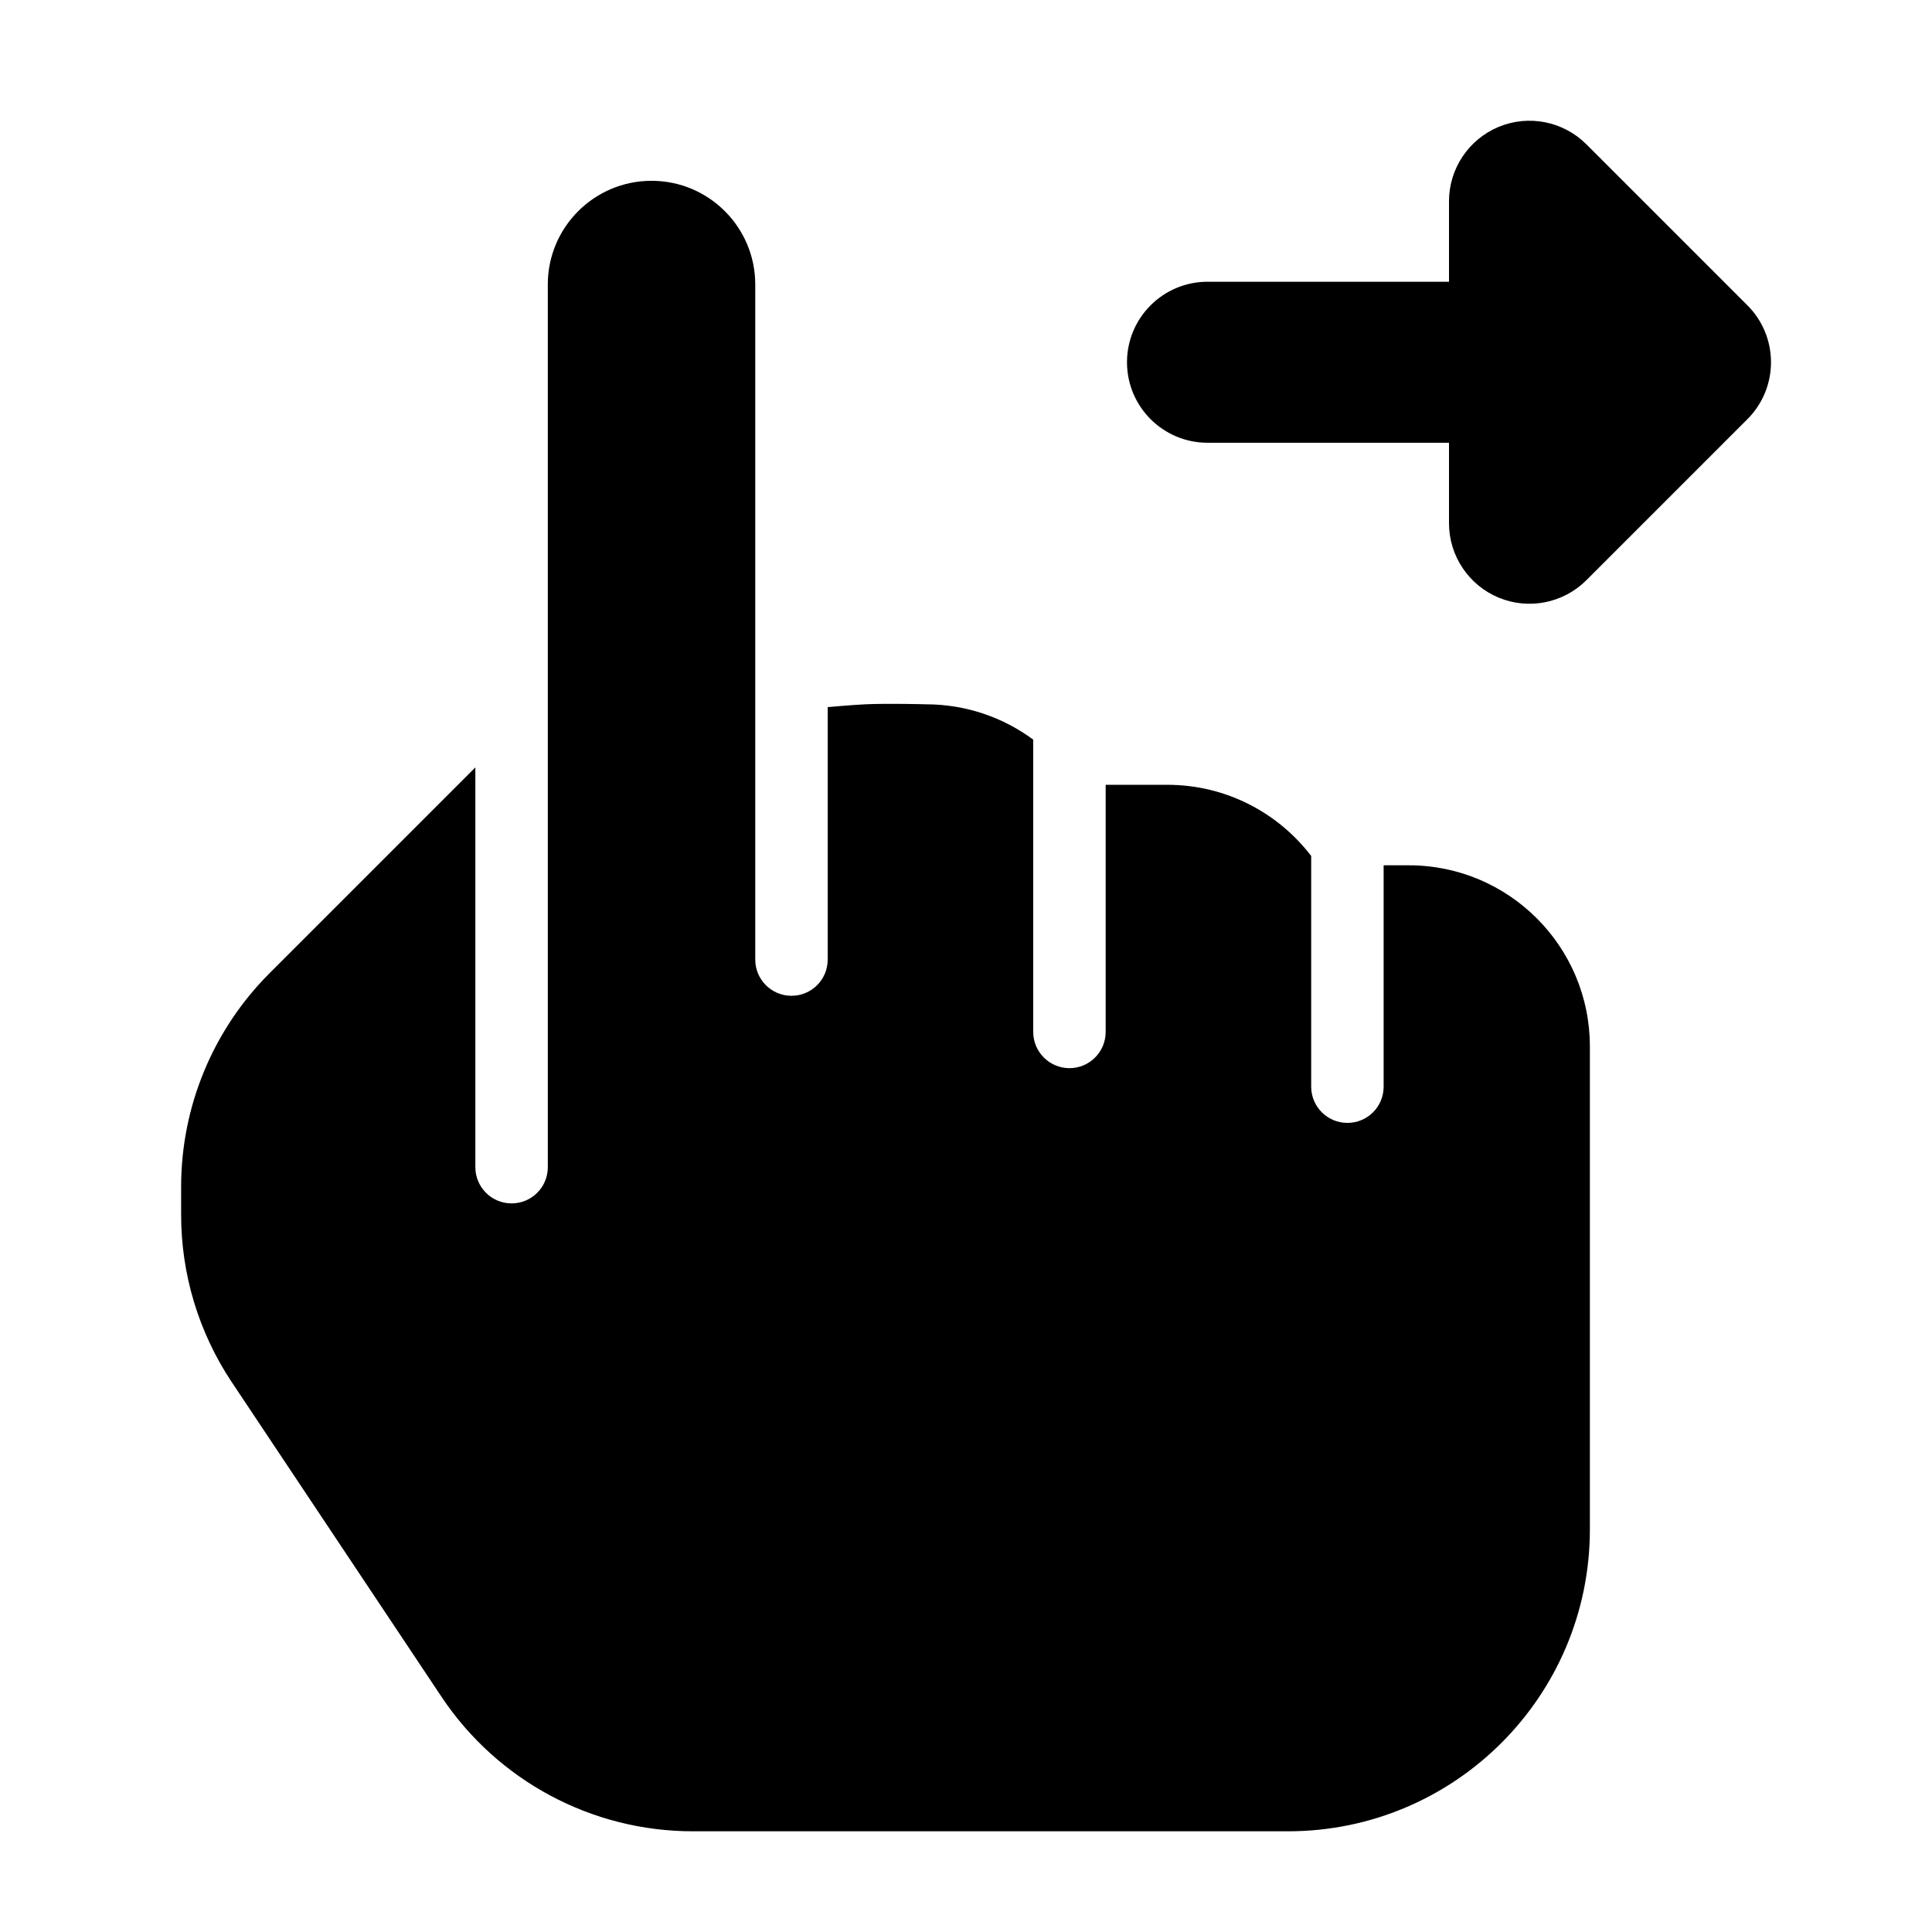 <svg width="24" height="24" viewBox="0 0 24 24" xmlns="http://www.w3.org/2000/svg">
    <path fill-rule="evenodd" clip-rule="evenodd" d="M18.617 7.424C18.244 7.269 18 6.904 18 6.5V5.5H15C14.448 5.5 14 5.052 14 4.5C14 3.948 14.448 3.5 15 3.5L18 3.5L18 2.5C18 2.096 18.244 1.731 18.617 1.576C18.991 1.421 19.421 1.507 19.707 1.793L21.707 3.793C21.895 3.98 22 4.235 22 4.5C22 4.765 21.895 5.02 21.707 5.207L19.707 7.207C19.421 7.493 18.991 7.579 18.617 7.424Z"/>
    <path d="M3.348 12.09L5.905 9.533V14.499C5.905 14.748 6.107 14.949 6.355 14.949C6.604 14.949 6.805 14.748 6.805 14.499V3.534C6.805 2.823 7.382 2.246 8.094 2.246C8.805 2.246 9.382 2.823 9.382 3.534V11.92C9.382 12.169 9.584 12.37 9.832 12.37C10.081 12.37 10.282 12.169 10.282 11.92V8.784C10.282 8.784 10.567 8.758 10.75 8.749C11.043 8.736 11.5 8.749 11.5 8.749C12 8.749 12.462 8.912 12.835 9.188V12.819C12.835 13.067 13.037 13.269 13.285 13.269C13.534 13.269 13.735 13.067 13.735 12.819V9.749H14.5C15.229 9.749 15.877 10.096 16.288 10.633V13.499C16.288 13.748 16.49 13.949 16.738 13.949C16.987 13.949 17.188 13.748 17.188 13.499V10.749H17.5C18.743 10.749 19.75 11.757 19.75 12.999V18.999C19.75 21.07 18.071 22.749 16 22.749H8.606C7.352 22.749 6.181 22.122 5.485 21.079L2.88 17.171C2.469 16.555 2.25 15.831 2.25 15.091V14.742C2.25 13.747 2.645 12.793 3.348 12.09Z"/>
</svg>
